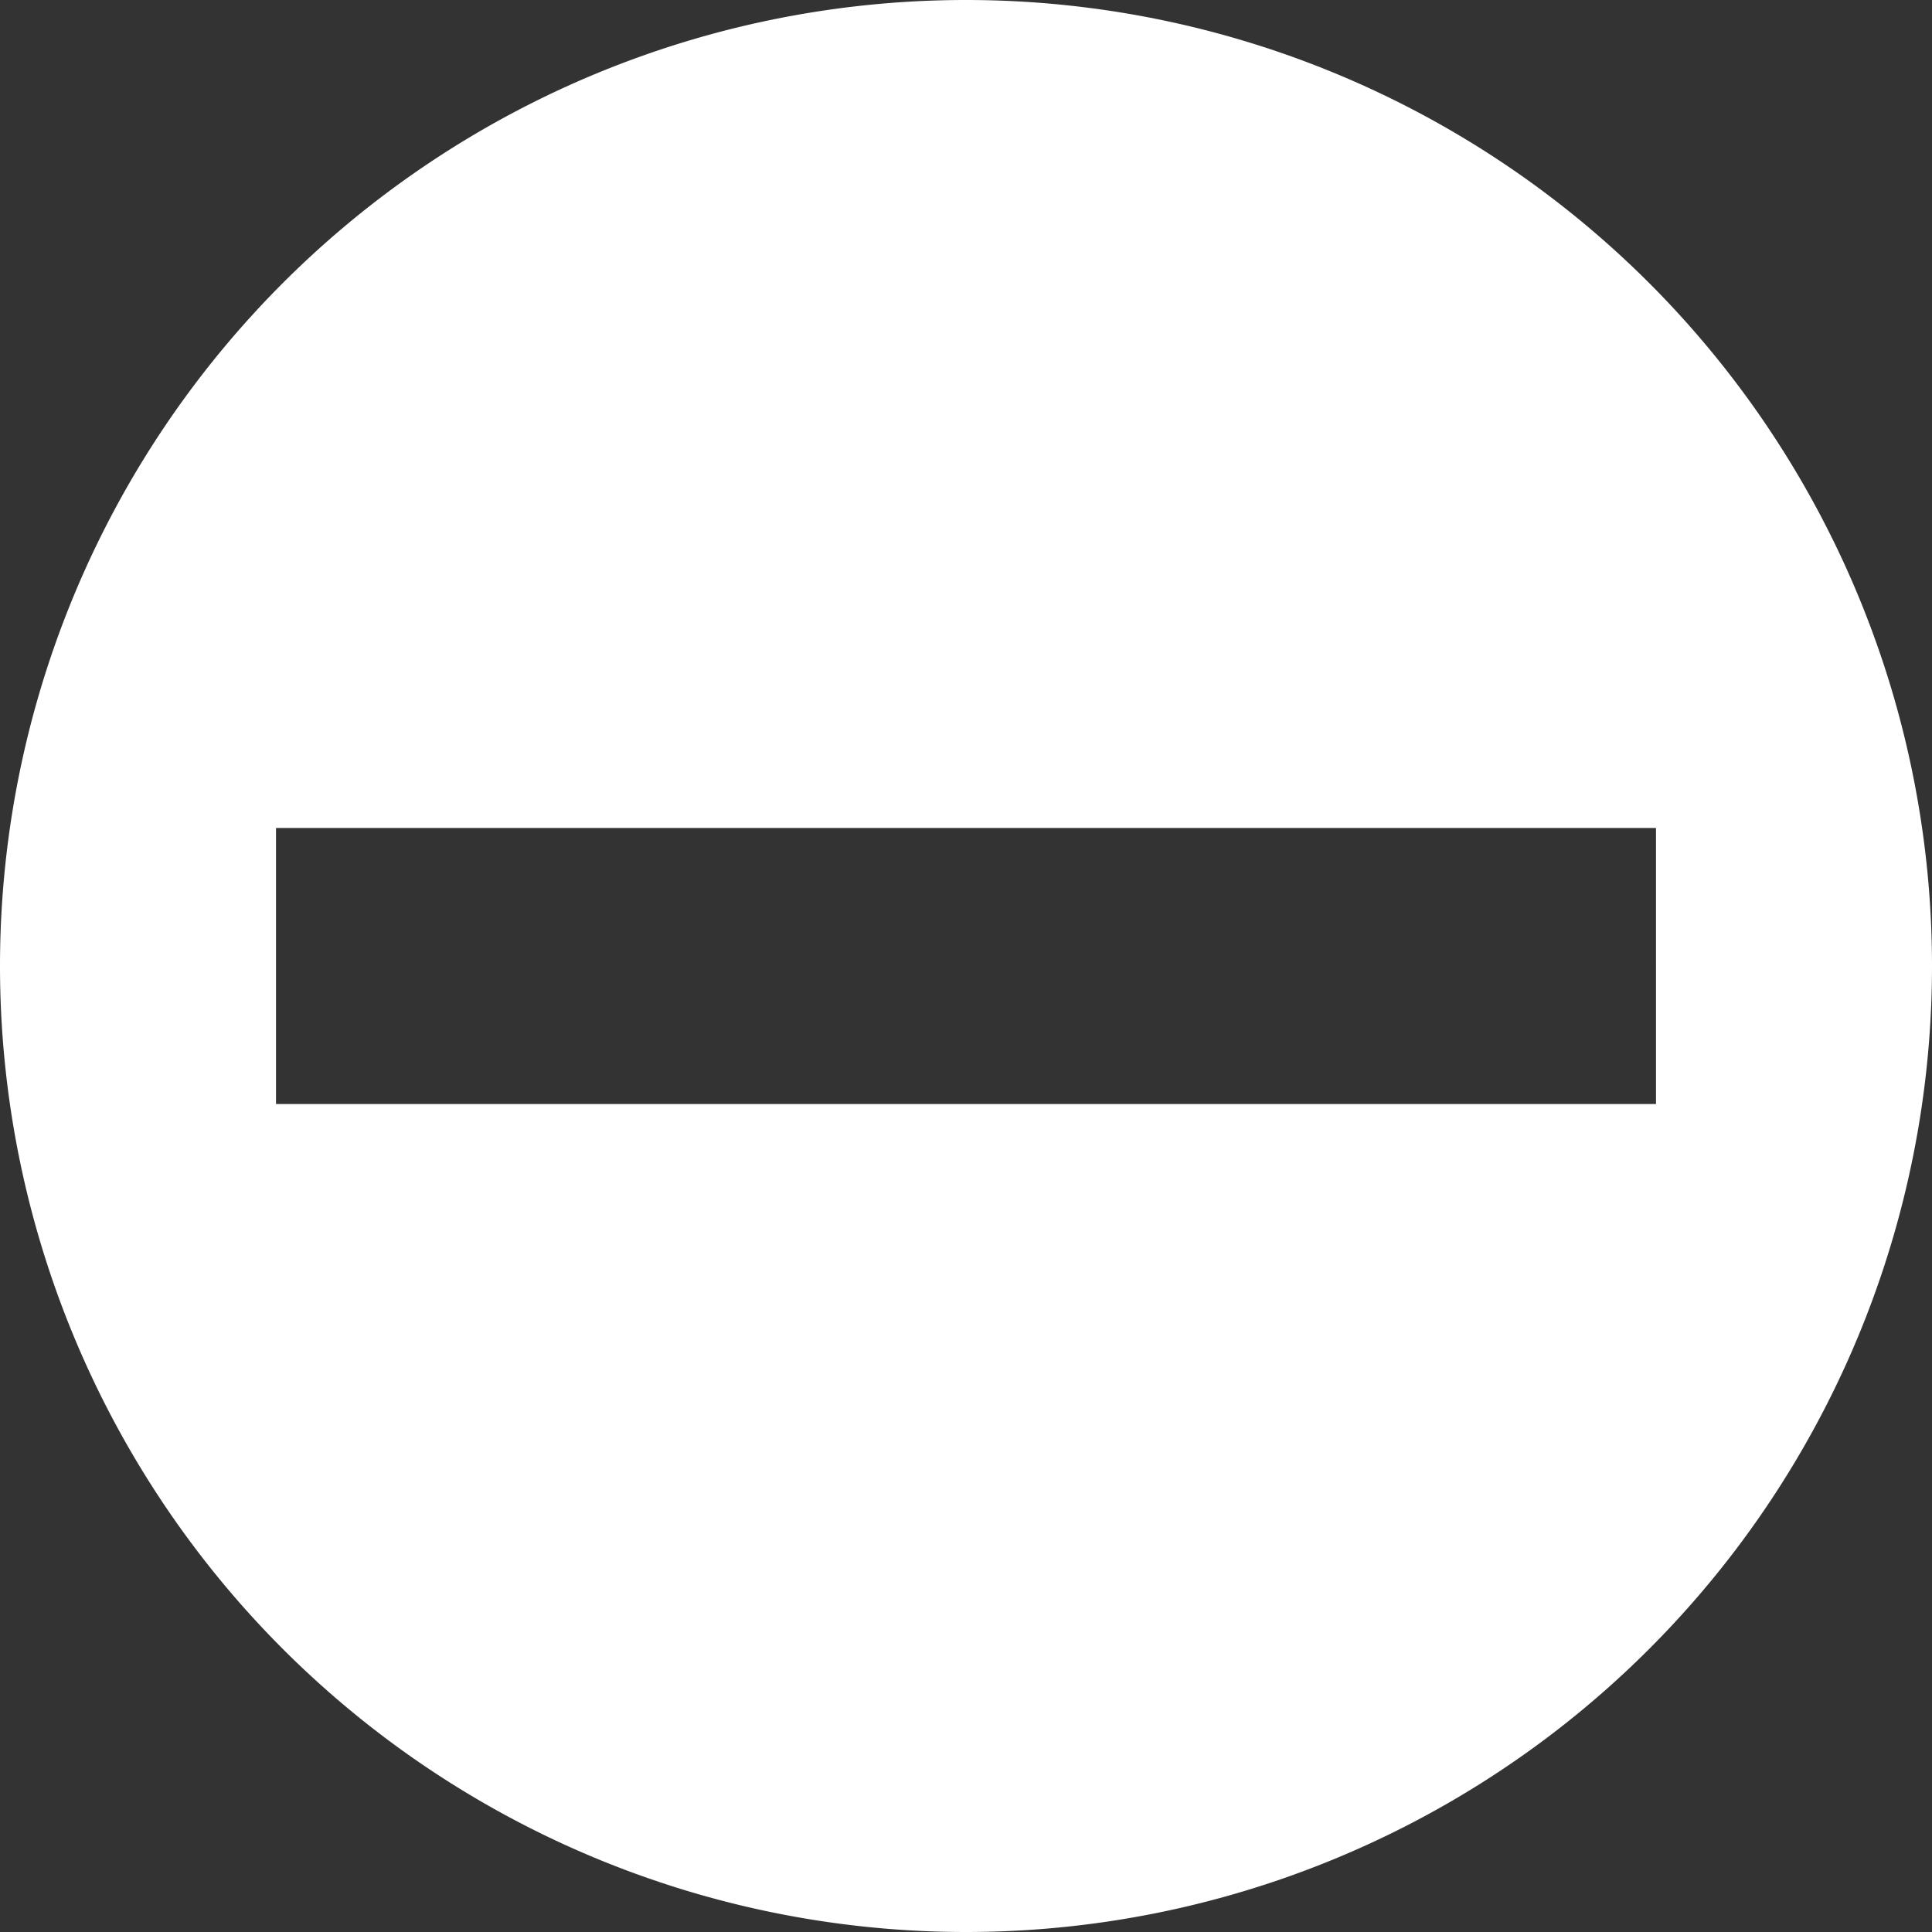 <svg xmlns="http://www.w3.org/2000/svg" width="14" height="14">
  <rect width="100%" height="100%" fill="#333333" stroke="none"/>
  <path fill="#FFF" fill-rule="evenodd" d="M7 14A7 7 0 1 1 7 0a7 7 0 0 1 0 14zM2 6v2h10V6H2z"/>
</svg>
